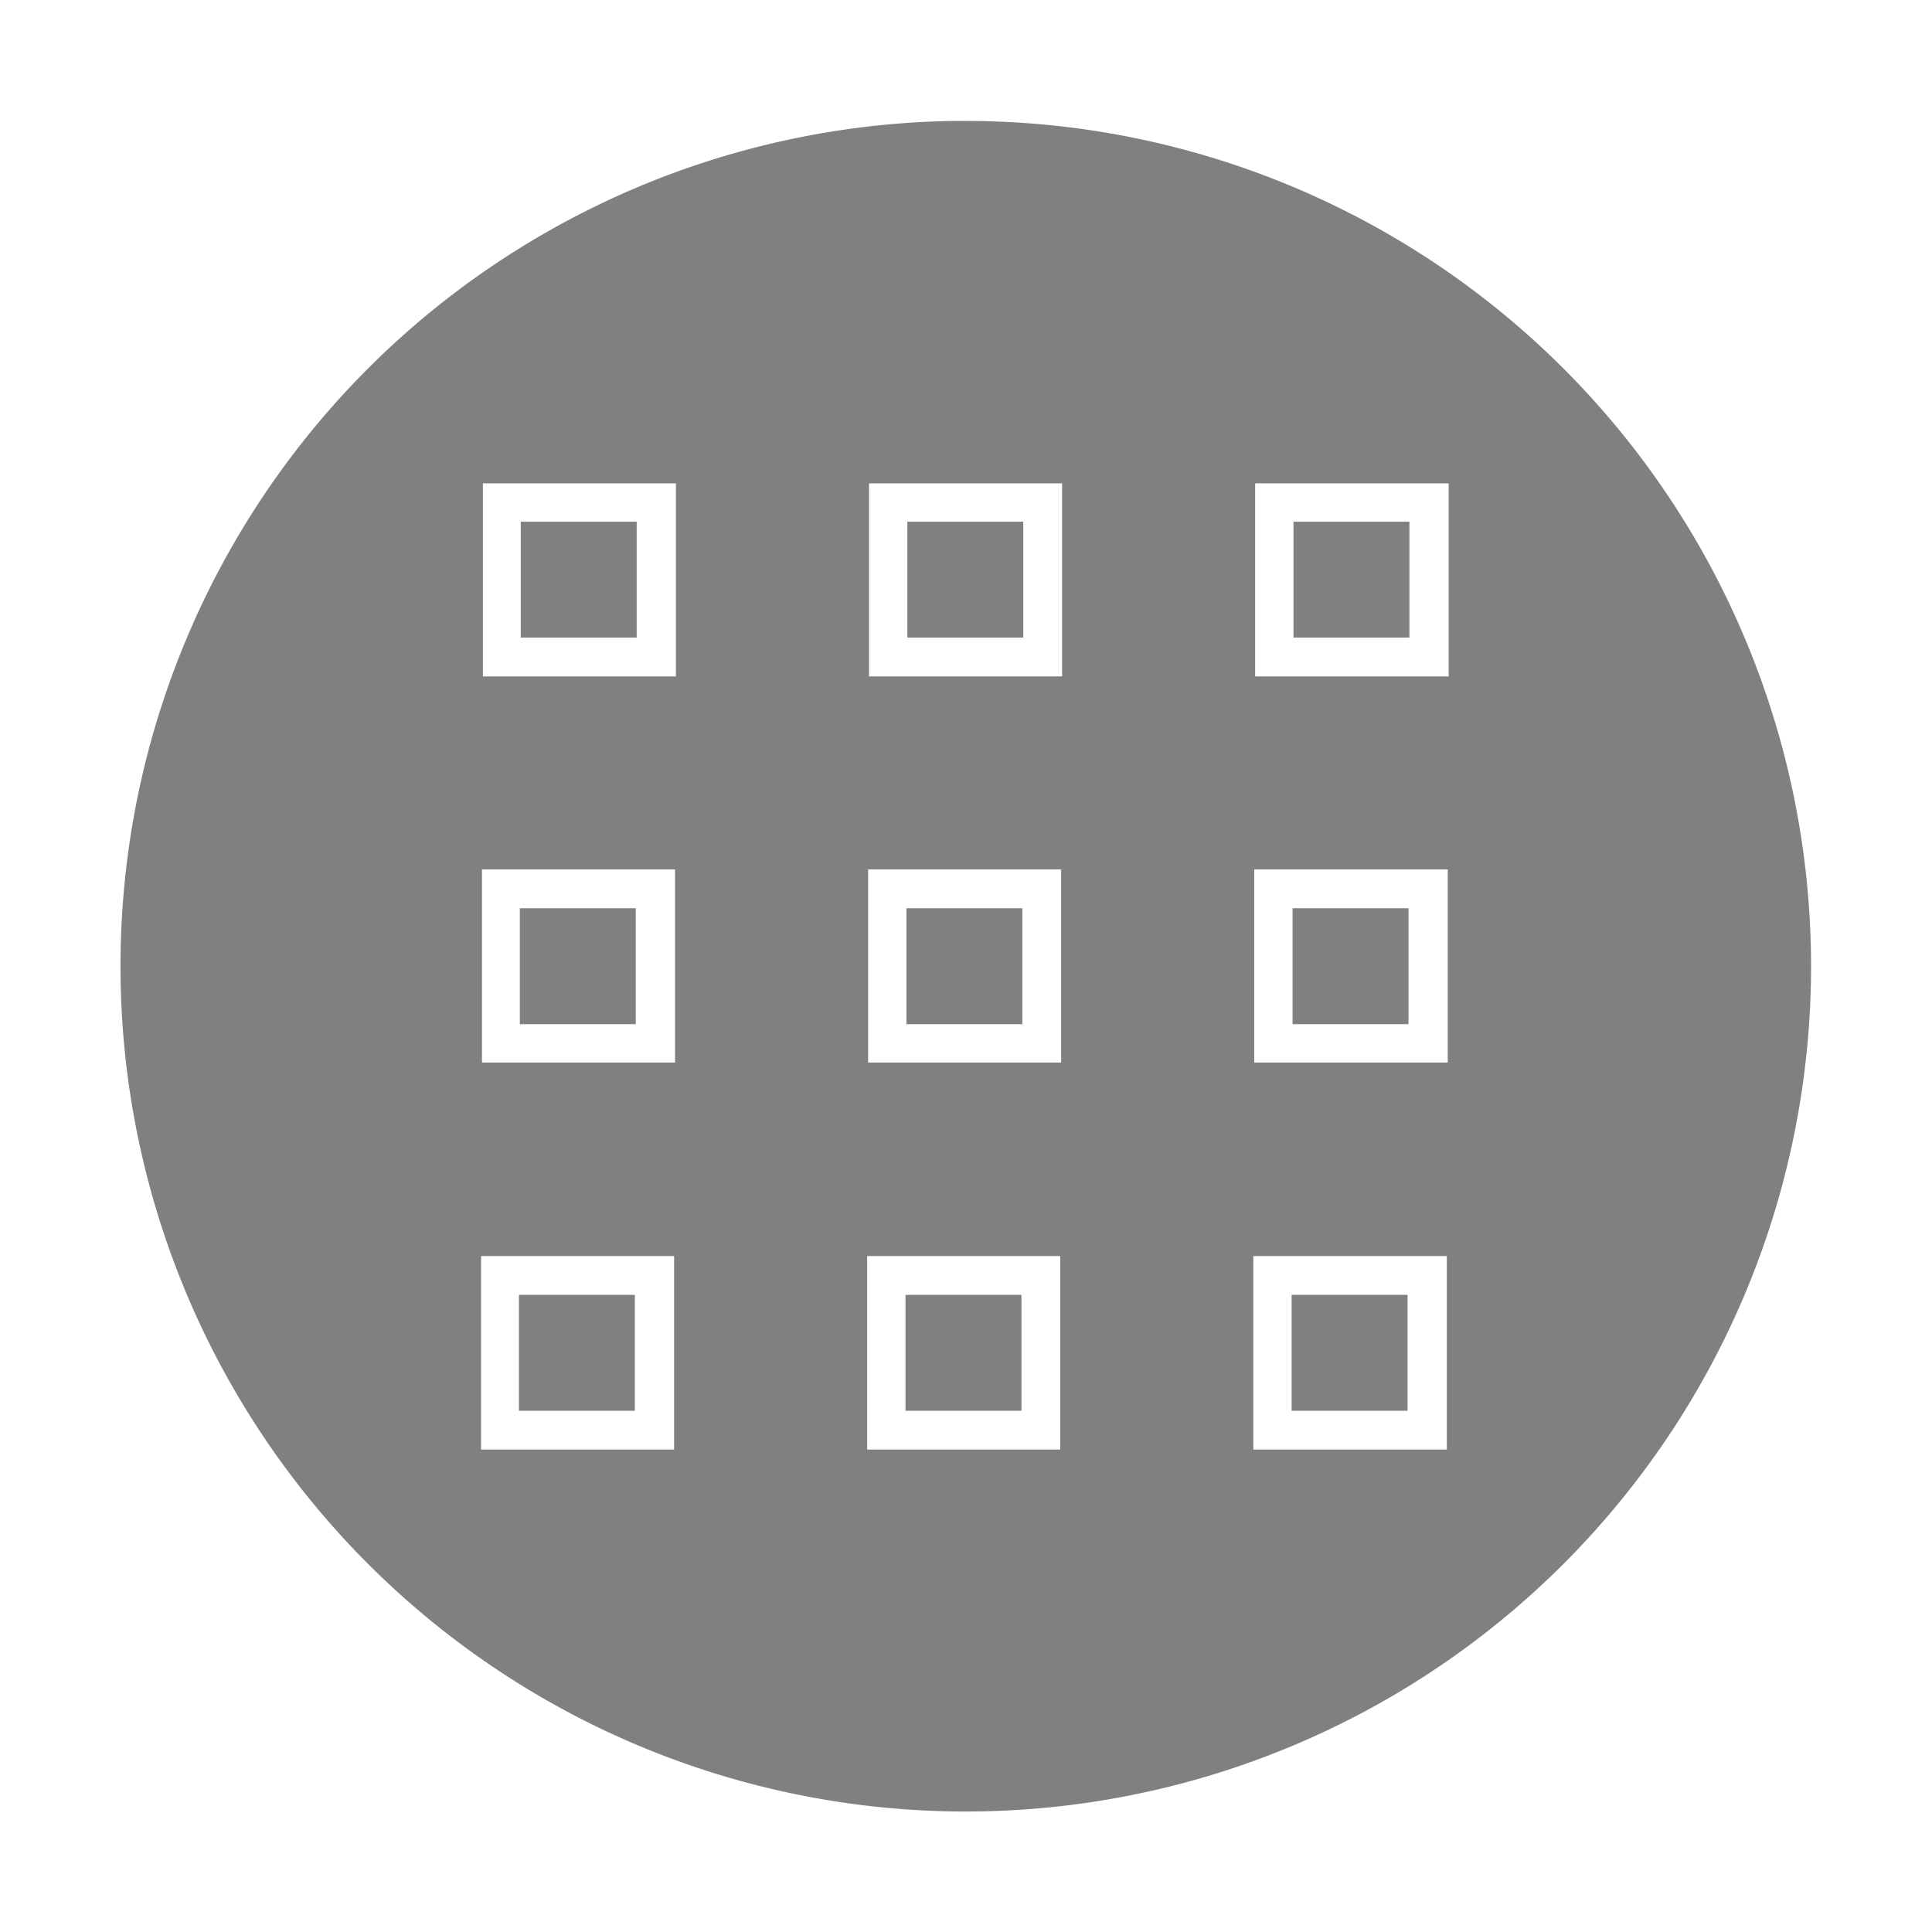 <?xml version="1.0" encoding="UTF-8" standalone="no"?>
<svg
   xmlns:dc="http://purl.org/dc/elements/1.1/"
   xmlns:cc="http://creativecommons.org/ns#"
   xmlns:rdf="http://www.w3.org/1999/02/22-rdf-syntax-ns#"
   xmlns:svg="http://www.w3.org/2000/svg"
   xmlns="http://www.w3.org/2000/svg"
   xmlns:xlink="http://www.w3.org/1999/xlink"
   id="svg8"
   version="1.1"
   viewBox="0 0 4.233 4.233"
   height="16"
   width="16">
  <defs
     id="defs2">
    <clipPath
       clipPathUnits="userSpaceOnUse"
       id="clipPath19452">
      <rect
         ry="2.128"
         y="0.011"
         x="5.872"
         height="8.951"
         width="4.255"
         id="rect19454"
         style="opacity:1;fill:#808080;fill-opacity:1;fill-rule:nonzero;stroke:none;stroke-width:0.797;stroke-linecap:butt;stroke-linejoin:bevel;stroke-miterlimit:4;stroke-dasharray:none;stroke-opacity:1;paint-order:fill markers stroke" />
    </clipPath>
    <clipPath
       id="clip1-8">
      <path
         d="M 0,0 H 131.812 V 194.172 H 0 Z m 0,0"
         id="path2-4" />
    </clipPath>
    <clipPath
       id="clip1-8-3">
      <path
         d="M 0,0 H 131.812 V 194.172 H 0 Z m 0,0"
         id="path2-4-6" />
    </clipPath>
    <clipPath
       id="clip261-3">
      <path
         d="m 103,95 h 28.812 v 26 H 103 Z m 0,0"
         id="path1591-7" />
    </clipPath>
    <clipPath
       id="clip1-8-3-7">
      <path
         d="M 0,0 H 131.812 V 194.172 H 0 Z m 0,0"
         id="path2-4-6-0" />
    </clipPath>
    <clipPath
       id="clip261-3-3">
      <path
         d="m 103,95 h 28.812 v 26 H 103 Z m 0,0"
         id="path1591-7-6" />
    </clipPath>
    <clipPath
       id="clip1-8-3-9">
      <path
         d="M 0,0 H 131.812 V 194.172 H 0 Z m 0,0"
         id="path2-4-6-7" />
    </clipPath>
    <clipPath
       id="clip261-3-3-3">
      <path
         d="m 103,95 h 28.812 v 26 H 103 Z m 0,0"
         id="path1591-7-6-6" />
    </clipPath>
    <clipPath
       id="clip1-8-3-8">
      <path
         d="M 0,0 H 131.812 V 194.172 H 0 Z m 0,0"
         id="path2-4-6-6" />
    </clipPath>
    <clipPath
       id="clip261-3-3-8">
      <path
         d="m 103,95 h 28.812 v 26 H 103 Z m 0,0"
         id="path1591-7-6-8" />
    </clipPath>
    <clipPath
       clipPathUnits="userSpaceOnUse"
       id="clipPath844">
      <rect
         style="opacity:1;fill:#008080;fill-opacity:1;stroke:none;stroke-width:1.109;stroke-linecap:butt;stroke-linejoin:bevel;stroke-miterlimit:10;stroke-dasharray:none;stroke-opacity:1;paint-order:fill markers stroke"
         id="rect847-6"
         width="12.292"
         height="12.467"
         x="0.995"
         y="0.168" />
    </clipPath>
    <radialGradient
       cx="23.688"
       cy="14.211"
       r="22.597"
       fx="23.688"
       fy="14.211"
       id="radialGradient3240-1-1"
       xlink:href="#linearGradient5188"
       gradientUnits="userSpaceOnUse"
       gradientTransform="matrix(-0.98,0,0,0.969,10.578,408.062)" />
    <linearGradient
       id="linearGradient5188">
      <stop
         id="stop5190"
         style="stop-color:#ffffff;stop-opacity:1"
         offset="0" />
      <stop
         id="stop5192"
         style="stop-color:#91999f;stop-opacity:1;"
         offset="1" />
    </linearGradient>
    <radialGradient
       cx="20.09"
       cy="10.854"
       r="22.597"
       fx="20.09"
       fy="10.854"
       id="radialGradient3242-2-5"
       xlink:href="#linearGradient5196"
       gradientUnits="userSpaceOnUse"
       gradientTransform="matrix(-0.822,0,0,0.812,5.488,409.77)" />
    <linearGradient
       id="linearGradient5196">
      <stop
         id="stop5198"
         style="stop-color:#dfe2dc;stop-opacity:1"
         offset="0" />
      <stop
         id="stop5200"
         style="stop-color:#86917a;stop-opacity:1"
         offset="1" />
    </linearGradient>
    <linearGradient
       id="linearGradient5060">
      <stop
         id="stop5062"
         style="stop-color:#000000;stop-opacity:1"
         offset="0" />
      <stop
         id="stop5064"
         style="stop-color:#000000;stop-opacity:0"
         offset="1" />
    </linearGradient>
    <radialGradient
       cx="23.688"
       cy="14.211"
       r="22.597"
       fx="23.688"
       fy="14.211"
       id="radialGradient3150-5-6"
       xlink:href="#linearGradient5188"
       gradientUnits="userSpaceOnUse"
       gradientTransform="matrix(0.259,0,0,0.256,-13.548,107.172)" />
    <radialGradient
       cx="20.09"
       cy="10.854"
       r="22.597"
       fx="20.09"
       fy="10.854"
       id="radialGradient3152-9-9"
       xlink:href="#linearGradient5196"
       gradientUnits="userSpaceOnUse"
       gradientTransform="matrix(0.217,0,0,0.215,-12.201,107.624)" />
    <radialGradient
       cx="23.688"
       cy="14.211"
       r="22.597"
       fx="23.688"
       fy="14.211"
       id="radialGradient16536-3-7"
       xlink:href="#linearGradient5188"
       gradientUnits="userSpaceOnUse"
       gradientTransform="matrix(0.259,0,0,0.256,-15.551,107.752)" />
    <radialGradient
       cx="20.09"
       cy="10.854"
       r="22.597"
       fx="20.09"
       fy="10.854"
       id="radialGradient16538-7-1"
       xlink:href="#linearGradient5196"
       gradientUnits="userSpaceOnUse"
       gradientTransform="matrix(0.217,0,0,0.215,-14.204,108.204)" />
    <radialGradient
       cx="23.688"
       cy="14.211"
       r="22.597"
       fx="23.688"
       fy="14.211"
       id="radialGradient16558-9-9"
       xlink:href="#linearGradient5188"
       gradientUnits="userSpaceOnUse"
       gradientTransform="matrix(0,0.259,-0.256,0,-0.873,105.819)" />
    <radialGradient
       cx="20.09"
       cy="10.854"
       r="22.597"
       fx="20.09"
       fy="10.854"
       id="radialGradient16560-4-7"
       xlink:href="#linearGradient5196"
       gradientUnits="userSpaceOnUse"
       gradientTransform="matrix(0,0.217,-0.215,0,-1.325,107.166)" />
    <linearGradient
       id="linearGradient5162">
      <stop
         id="stop5164"
         style="stop-color:#939a9d;stop-opacity:1;"
         offset="0" />
      <stop
         id="stop5166"
         style="stop-color:#ffffff;stop-opacity:1"
         offset="1" />
    </linearGradient>
    <clipPath
       clipPathUnits="userSpaceOnUse"
       id="clipPath846">
      <circle
         style="display:inline;opacity:0.5;fill:#80ff80;fill-opacity:1;stroke:none;stroke-width:0.002px;stroke-linecap:butt;stroke-linejoin:miter;stroke-miterlimit:4;stroke-dasharray:none;stroke-dashoffset:0;stroke-opacity:1;marker:none;marker-start:none;marker-mid:none;marker-end:none;paint-order:normal;enable-background:new"
         id="circle848"
         cx="8"
         cy="8"
         r="8" />
    </clipPath>
    <clipPath
       clipPathUnits="userSpaceOnUse"
       id="clipPath865">
      <circle
         style="opacity:1;fill:#ff8080;fill-opacity:1;stroke:none;stroke-width:0.817;stroke-linecap:butt;stroke-linejoin:bevel;stroke-miterlimit:10;stroke-dasharray:none;stroke-opacity:1;paint-order:fill markers stroke"
         id="circle867"
         cx="8"
         cy="8"
         r="8" />
    </clipPath>
    <clipPath
       clipPathUnits="userSpaceOnUse"
       id="clipPath865-3">
      <circle
         style="opacity:1;fill:#ff8080;fill-opacity:1;stroke:none;stroke-width:0.817;stroke-linecap:butt;stroke-linejoin:bevel;stroke-miterlimit:10;stroke-dasharray:none;stroke-opacity:1;paint-order:fill markers stroke"
         id="circle867-6"
         cx="8"
         cy="8"
         r="8" />
    </clipPath>
    <clipPath
       clipPathUnits="userSpaceOnUse"
       id="clipPath844-3">
      <rect
         style="opacity:1;fill:#008080;fill-opacity:1;stroke:none;stroke-width:1.109;stroke-linecap:butt;stroke-linejoin:bevel;stroke-miterlimit:10;stroke-dasharray:none;stroke-opacity:1;paint-order:fill markers stroke"
         id="rect847-67"
         width="12.292"
         height="12.467"
         x="0.995"
         y="0.168" />
    </clipPath>
    <clipPath
       clipPathUnits="userSpaceOnUse"
       id="clipPath844-9">
      <rect
         style="opacity:1;fill:#008080;fill-opacity:1;stroke:none;stroke-width:1.109;stroke-linecap:butt;stroke-linejoin:bevel;stroke-miterlimit:10;stroke-dasharray:none;stroke-opacity:1;paint-order:fill markers stroke"
         id="rect847-1"
         width="12.292"
         height="12.467"
         x="0.995"
         y="0.168" />
    </clipPath>
    <clipPath
       clipPathUnits="userSpaceOnUse"
       id="clipPath844-8">
      <rect
         style="opacity:1;fill:#008080;fill-opacity:1;stroke:none;stroke-width:1.109;stroke-linecap:butt;stroke-linejoin:bevel;stroke-miterlimit:10;stroke-dasharray:none;stroke-opacity:1;paint-order:fill markers stroke"
         id="rect847-7"
         width="12.292"
         height="12.467"
         x="0.995"
         y="0.168" />
    </clipPath>
    <clipPath
       clipPathUnits="userSpaceOnUse"
       id="clipPath844-36">
      <rect
         style="opacity:1;fill:#008080;fill-opacity:1;stroke:none;stroke-width:1.109;stroke-linecap:butt;stroke-linejoin:bevel;stroke-miterlimit:10;stroke-dasharray:none;stroke-opacity:1;paint-order:fill markers stroke"
         id="rect847-12"
         width="12.292"
         height="12.467"
         x="0.995"
         y="0.168" />
    </clipPath>
    <clipPath
       clipPathUnits="userSpaceOnUse"
       id="clipPath844-0">
      <rect
         style="opacity:1;fill:#008080;fill-opacity:1;stroke:none;stroke-width:1.109;stroke-linecap:butt;stroke-linejoin:bevel;stroke-miterlimit:10;stroke-dasharray:none;stroke-opacity:1;paint-order:fill markers stroke"
         id="rect847-61"
         width="12.292"
         height="12.467"
         x="0.995"
         y="0.168" />
    </clipPath>
    <clipPath
       id="clipPath19452-2"
       clipPathUnits="userSpaceOnUse">
      <rect
         style="opacity:1;fill:#808080;fill-opacity:1;fill-rule:nonzero;stroke:none;stroke-width:0.797;stroke-linecap:butt;stroke-linejoin:bevel;stroke-miterlimit:4;stroke-dasharray:none;stroke-opacity:1;paint-order:fill markers stroke"
         id="rect19454-7"
         width="4.255"
         height="8.951"
         x="5.872"
         y="0.011"
         ry="2.128" />
    </clipPath>
    <clipPath
       clipPathUnits="userSpaceOnUse"
       id="clipPath19452-3">
      <rect
         ry="2.128"
         y="0.011"
         x="5.872"
         height="8.951"
         width="4.255"
         id="rect19454-6"
         style="opacity:1;fill:#808080;fill-opacity:1;fill-rule:nonzero;stroke:none;stroke-width:0.797;stroke-linecap:butt;stroke-linejoin:bevel;stroke-miterlimit:4;stroke-dasharray:none;stroke-opacity:1;paint-order:fill markers stroke" />
    </clipPath>
    <clipPath
       clipPathUnits="userSpaceOnUse"
       id="clipPath865-6">
      <circle
         style="opacity:1;fill:#ff8080;fill-opacity:1;stroke:none;stroke-width:0.817;stroke-linecap:butt;stroke-linejoin:bevel;stroke-miterlimit:10;stroke-dasharray:none;stroke-opacity:1;paint-order:fill markers stroke"
         id="circle867-8"
         cx="8"
         cy="8"
         r="8" />
    </clipPath>
    <clipPath
       clipPathUnits="userSpaceOnUse"
       id="clipPath1859">
      <path
         style="display:inline;fill:#003059;fill-opacity:1;stroke:none;stroke-width:2.098;enable-background:new"
         d="m -362.5,302.748 c -28.411,0 -34.093,5.453 -39.776,10.896 l -52.484,50.267 c 0.545,0.223 1.167,0.366 1.828,0.366 h 180.862 c 0.661,0 1.283,-0.143 1.828,-0.366 l -52.484,-50.267 c -5.682,-5.443 -11.365,-10.896 -39.776,-10.896 z"
         id="path1861" />
    </clipPath>
    <clipPath
       clipPathUnits="userSpaceOnUse"
       id="clipPath1863">
      <path
         style="display:inline;fill:#003059;fill-opacity:1;stroke:none;stroke-width:2.098;enable-background:new"
         d="m -578.126,211.7 -80.729,-67.091 c 0.554,-0.235 1.187,-0.387 1.86,-0.387 h 183.991 c 0.673,0 1.305,0.151 1.86,0.387 l -79.224,67.091 c -8.275,6.967 -20.779,6.555 -27.757,0 z"
         id="path1865" />
    </clipPath>
    <clipPath
       clipPathUnits="userSpaceOnUse"
       id="clipPath1859-8">
      <path
         style="display:inline;fill:#003059;fill-opacity:1;stroke:none;stroke-width:2.098;enable-background:new"
         d="m -362.5,302.748 c -28.411,0 -34.093,5.453 -39.776,10.896 l -52.484,50.267 c 0.545,0.223 1.167,0.366 1.828,0.366 h 180.862 c 0.661,0 1.283,-0.143 1.828,-0.366 l -52.484,-50.267 c -5.682,-5.443 -11.365,-10.896 -39.776,-10.896 z"
         id="path1861-0" />
    </clipPath>
    <clipPath
       clipPathUnits="userSpaceOnUse"
       id="clipPath1863-2">
      <path
         style="display:inline;fill:#003059;fill-opacity:1;stroke:none;stroke-width:2.098;enable-background:new"
         d="m -578.126,211.7 -80.729,-67.091 c 0.554,-0.235 1.187,-0.387 1.86,-0.387 h 183.991 c 0.673,0 1.305,0.151 1.86,0.387 l -79.224,67.091 c -8.275,6.967 -20.779,6.555 -27.757,0 z"
         id="path1865-1" />
    </clipPath>
    <clipPath
       clipPathUnits="userSpaceOnUse"
       id="clipPath1158">
      <circle
         style="display:inline;fill:#ffe680;fill-opacity:1;stroke:none;stroke-width:2.74;stroke-miterlimit:4;stroke-dasharray:none;stroke-opacity:1"
         id="circle1160"
         cx="124"
         cy="128"
         r="124" />
    </clipPath>
    <clipPath
       clipPathUnits="userSpaceOnUse"
       id="clipPath1158-9">
      <circle
         style="display:inline;fill:#ffe680;fill-opacity:1;stroke:none;stroke-width:2.74;stroke-miterlimit:4;stroke-dasharray:none;stroke-opacity:1"
         id="circle1160-3"
         cx="124"
         cy="128"
         r="124" />
    </clipPath>
    <clipPath
       clipPathUnits="userSpaceOnUse"
       id="clipPath1112-6">
      <circle
         style="display:inline;fill:#17171d;fill-opacity:1;stroke:none;stroke-width:2.74;stroke-miterlimit:4;stroke-dasharray:none;stroke-opacity:1"
         id="circle1114-7"
         cx="128"
         cy="128"
         r="124" />
    </clipPath>
    <clipPath
       clipPathUnits="userSpaceOnUse"
       id="clipPath844-6">
      <rect
         style="opacity:1;fill:#008080;fill-opacity:1;stroke:none;stroke-width:1.109;stroke-linecap:butt;stroke-linejoin:bevel;stroke-miterlimit:10;stroke-dasharray:none;stroke-opacity:1;paint-order:fill markers stroke"
         id="rect847-9"
         width="12.292"
         height="12.467"
         x="0.995"
         y="0.168" />
    </clipPath>
  </defs>
  <g
     id="layer1"
     style="display:inline">
    <g
       id="actions_view-app-grid-symbolic">
      <path
         id="path6529"
         style="display:inline;opacity:1;fill:#808080;fill-opacity:1;stroke:none;stroke-width:0.12"
         d="m 2.091,0.265 a 1.852,1.852 0 0 0 -1.827,1.852 1.852,1.852 0 0 0 1.852,1.852 1.852,1.852 0 0 0 1.852,-1.852 1.852,1.852 0 0 0 -1.852,-1.852 1.852,1.852 0 0 0 -0.025,0 z m -1.033,0.794 h 0.423 v 0.338 0.085 h -0.423 v -0.085 -0.254 z m 0.846,0 h 0.085 0.338 v 0.338 0.085 h -0.338 -0.085 v -0.085 -0.254 z m 0.846,0 h 0.424 v 0.338 0.085 h -0.424 v -0.339 z m -1.609,0.084 v 0.254 h 0.254 v -0.254 z m 0.847,0 v 0.254 h 0.254 v -0.254 z m 0.846,0 v 0.254 h 0.254 v -0.254 z m -1.778,0.762 h 0.423 v 0.338 0.085 h -0.423 v -0.085 -0.254 z m 0.846,0 h 0.423 v 0.338 0.085 h -0.423 v -0.338 z m 0.846,0 h 0.424 v 0.338 0.085 h -0.424 v -0.338 z m -1.609,0.085 v 0.254 h 0.254 v -0.254 z m 0.847,0 v 0.254 h 0.254 v -0.254 z m 0.846,0 v 0.254 h 0.254 v -0.254 z m -1.778,0.762 h 0.423 v 0.339 0.085 h -0.423 v -0.085 -0.254 z m 0.846,0 h 0.423 v 0.339 0.085 h -0.423 v -0.339 z m 0.846,0 h 0.424 v 0.339 0.085 h -0.424 v -0.339 z m -1.609,0.085 v 0.254 h 0.254 v -0.254 z m 0.847,0 v 0.254 h 0.254 v -0.254 z m 0.846,0 v 0.254 h 0.254 v -0.254 z" />
      <rect
         style="color:#bebebe;display:inline;overflow:visible;visibility:visible;opacity:0;fill:#ffffff;fill-opacity:0;stroke:none;stroke-width:0.265;marker:none;enable-background:new"
         id="rect6465"
         y="1.11262e-07"
         x="1.11262e-07"
         height="4.233"
         width="4.233" />
    </g>
  </g>
</svg>
